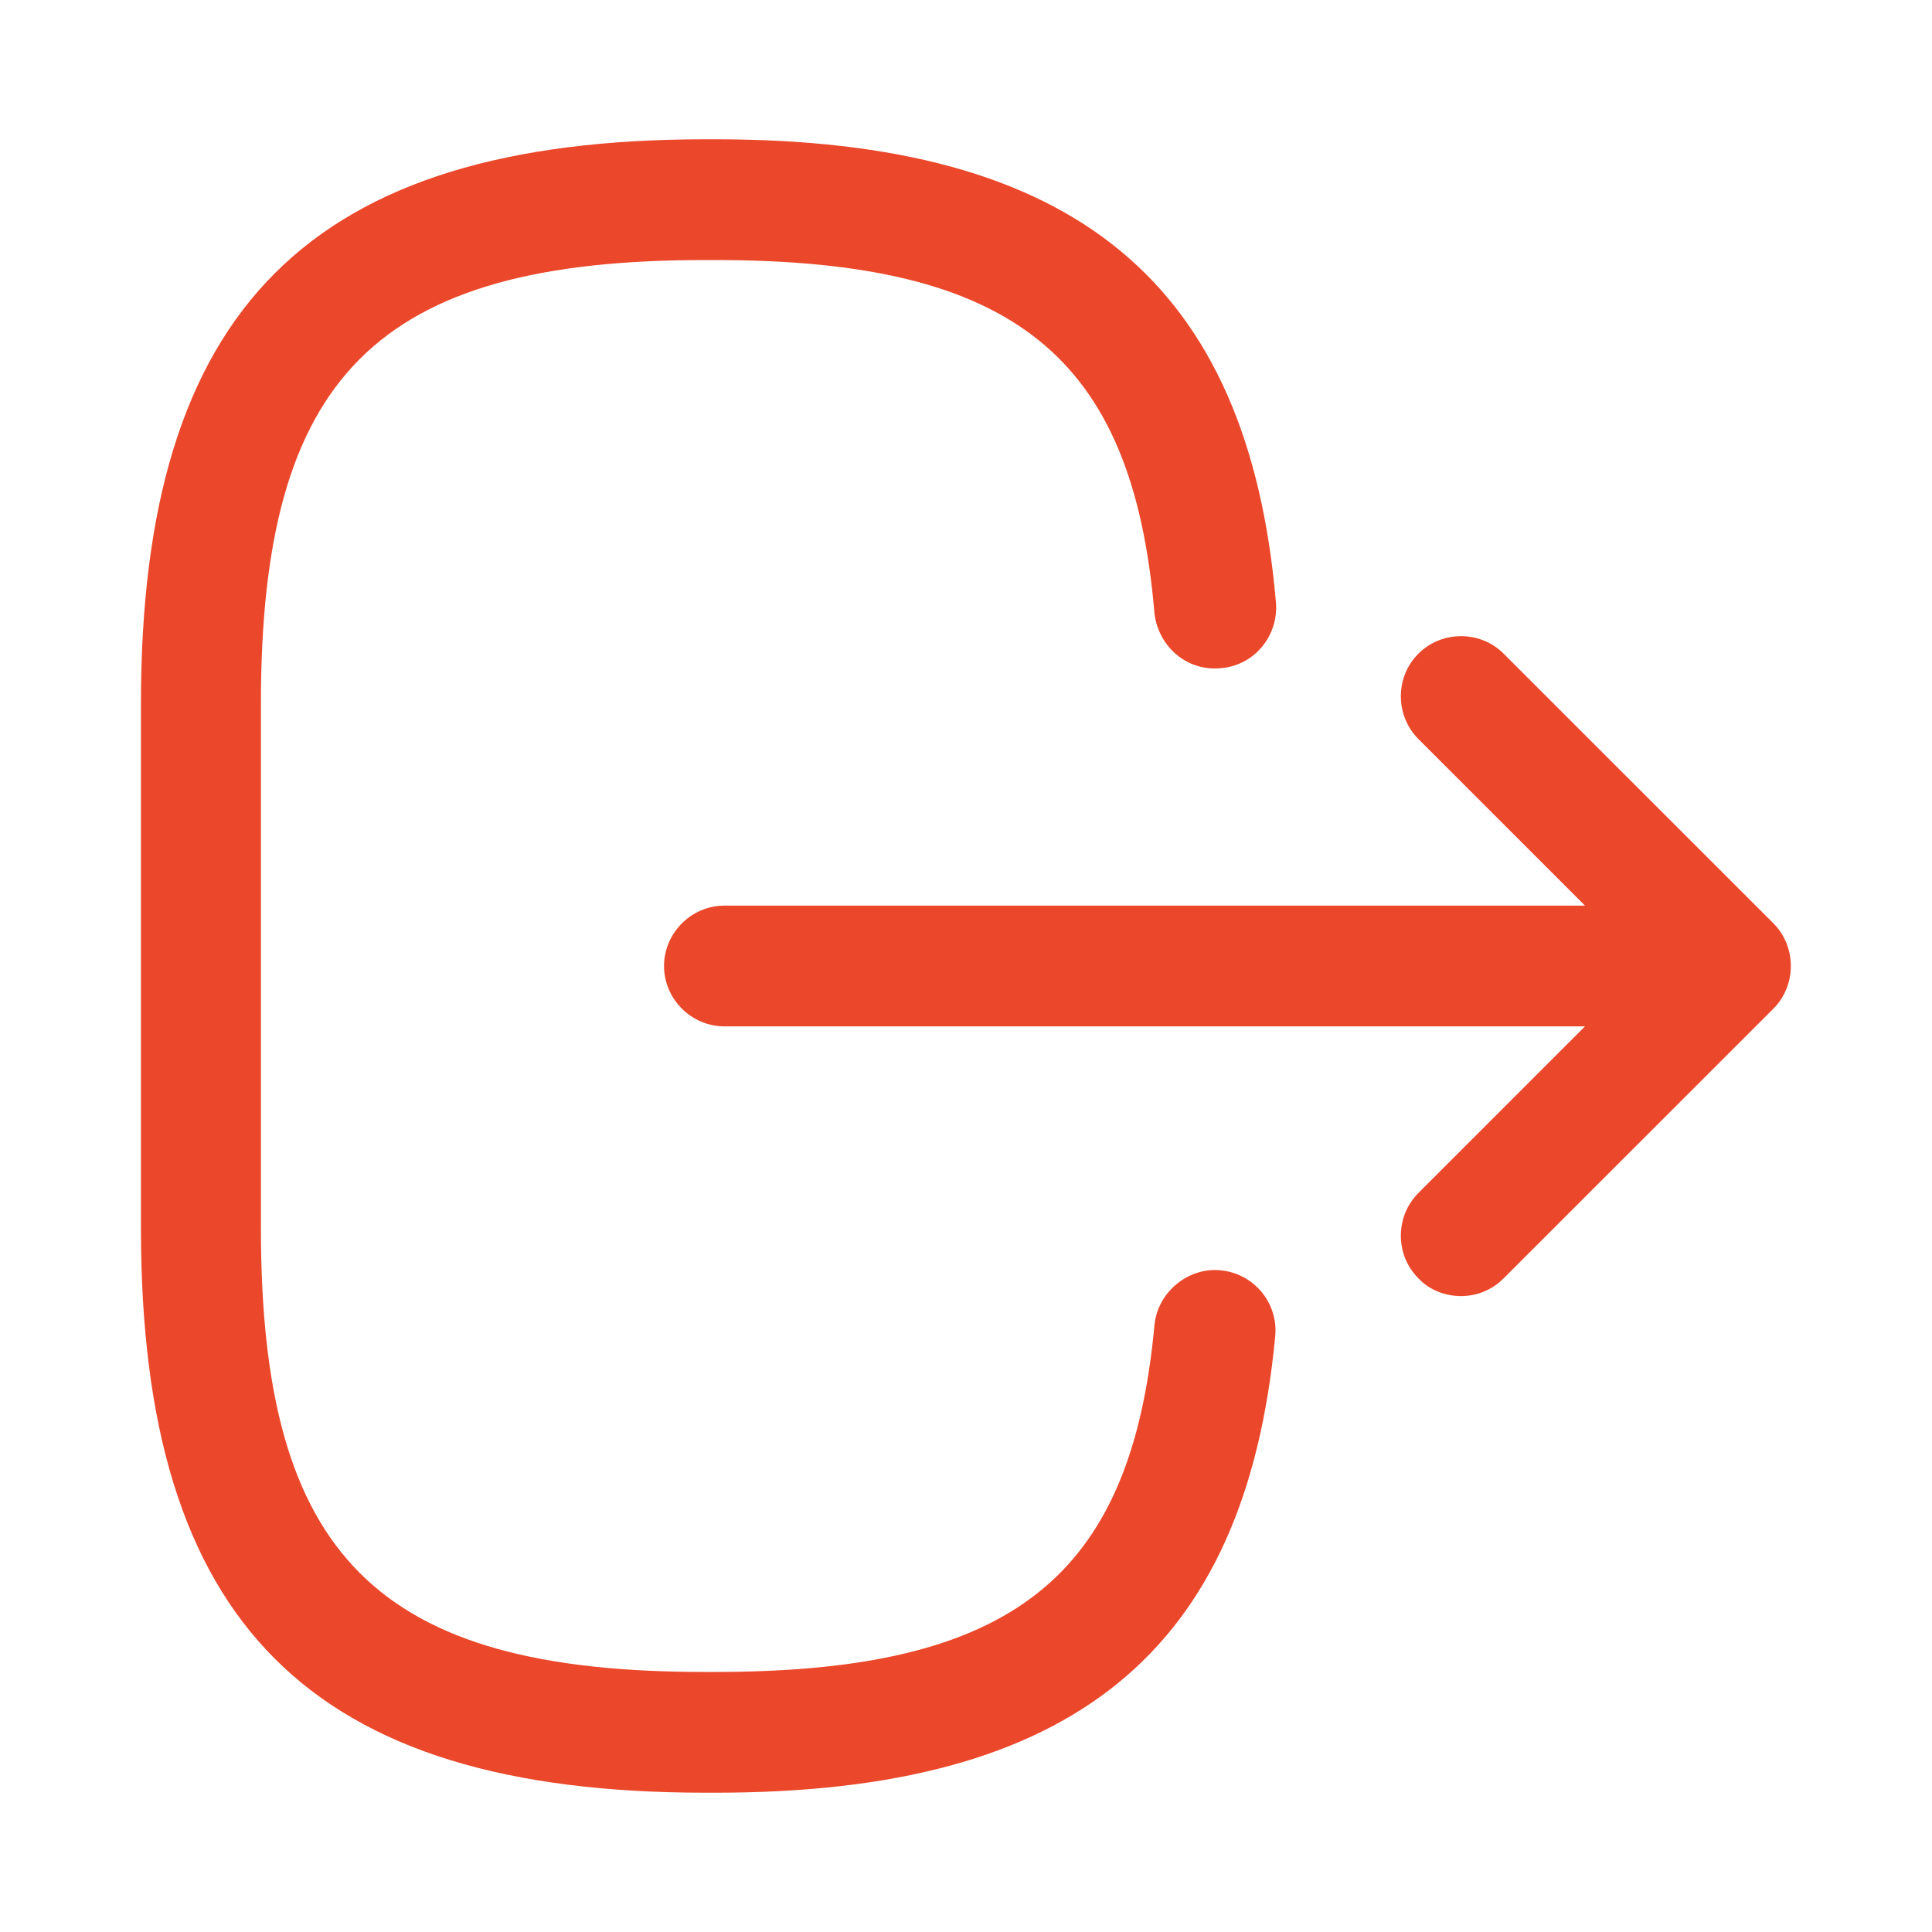 <svg xmlns="http://www.w3.org/2000/svg" width="20" height="20" viewBox="0 0 20 20" fill="none">
<path d="M7.301 18.558H7.409C11.109 18.558 12.893 17.1 13.201 13.833C13.234 13.492 12.984 13.183 12.634 13.15C12.301 13.117 11.984 13.375 11.951 13.717C11.709 16.333 10.476 17.308 7.401 17.308H7.293C3.901 17.308 2.701 16.108 2.701 12.717V7.283C2.701 3.892 3.901 2.692 7.293 2.692H7.401C10.492 2.692 11.726 3.683 11.951 6.35C11.992 6.692 12.284 6.95 12.634 6.917C12.984 6.892 13.234 6.583 13.209 6.242C12.926 2.925 11.134 1.442 7.409 1.442H7.301C3.209 1.442 1.459 3.192 1.459 7.283V12.717C1.459 16.808 3.209 18.558 7.301 18.558Z" fill="#EB482B"/>
<path d="M7.499 10.625H16.982C17.324 10.625 17.607 10.342 17.607 10C17.607 9.658 17.324 9.375 16.982 9.375H7.499C7.157 9.375 6.874 9.658 6.874 10C6.874 10.342 7.157 10.625 7.499 10.625Z" fill="#EB482B"/>
<path d="M15.124 13.417C15.283 13.417 15.441 13.358 15.566 13.233L18.358 10.442C18.599 10.2 18.599 9.8 18.358 9.558L15.566 6.767C15.325 6.525 14.925 6.525 14.683 6.767C14.441 7.008 14.441 7.408 14.683 7.65L17.033 10L14.683 12.35C14.441 12.592 14.441 12.992 14.683 13.233C14.8 13.358 14.966 13.417 15.124 13.417Z" fill="#EB482B"/>
</svg>